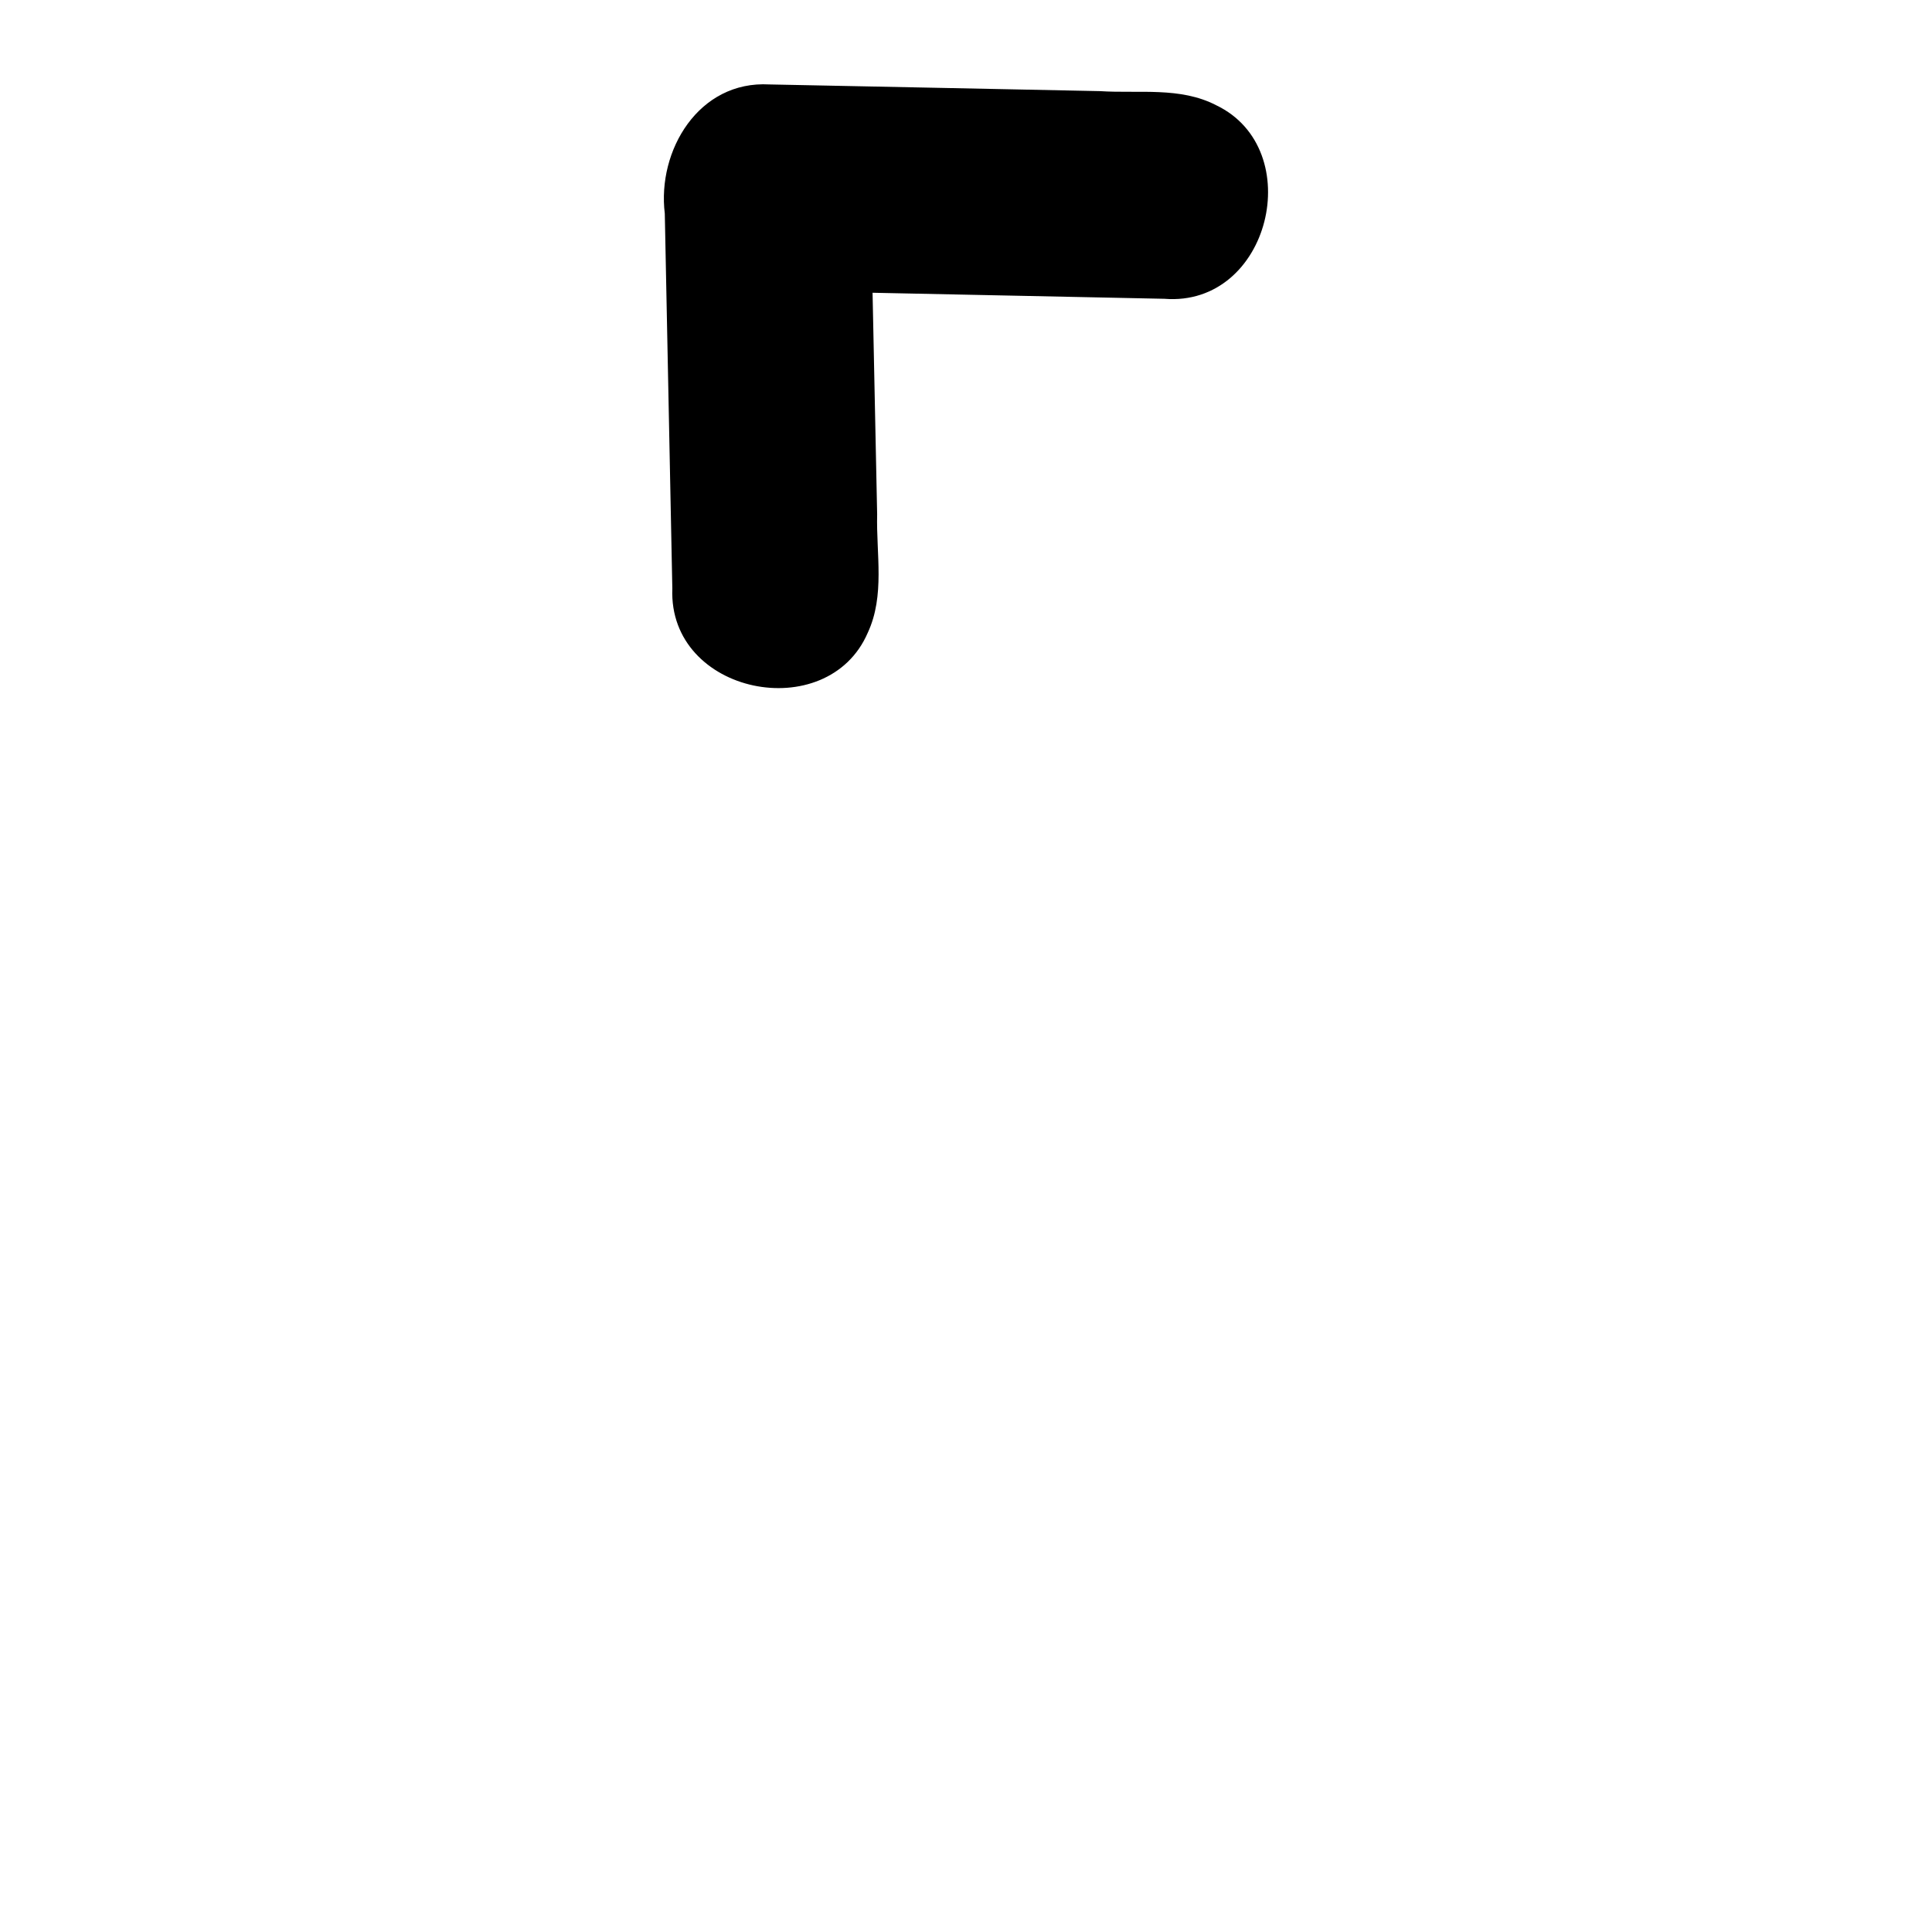 <?xml version="1.0" encoding="UTF-8" standalone="no"?>
<svg
   version="1.1"
   width="72.0mm"
   viewBox="0 0 72.0 72.0"
   height="72.0mm"
   id="svg1"
   sodipodi:docname="te.svg"
   inkscape:version="1.3.2 (091e20e, 2023-11-25, custom)"
   xmlns:inkscape="http://www.inkscape.org/namespaces/inkscape"
   xmlns:sodipodi="http://sodipodi.sourceforge.net/DTD/sodipodi-0.dtd"
   xmlns="http://www.w3.org/2000/svg"
   xmlns:svg="http://www.w3.org/2000/svg">
  <defs
     id="defs2" />
  <sodipodi:namedview
     id="namedview1"
     pagecolor="#ffffff"
     bordercolor="#000000"
     borderopacity="0.25"
     inkscape:showpageshadow="2"
     inkscape:pageopacity="0.0"
     inkscape:pagecheckerboard="0"
     inkscape:deskcolor="#d1d1d1"
     inkscape:document-units="mm"
     inkscape:zoom="1.4937934"
     inkscape:cx="31.463521"
     inkscape:cy="146.94134"
     inkscape:window-width="1920"
     inkscape:window-height="1009"
     inkscape:window-x="-8"
     inkscape:window-y="-8"
     inkscape:window-maximized="1"
     inkscape:current-layer="svg1" />
  <g
     transform="translate(24.741,3.14)"
     id="g1">
    <defs
       id="defs1" />
    <g
       id="layer1"
       transform="translate(-505.912,-670.002)">
      <path
         style="color:#000000;fill:#000000;stroke:none;stroke-width:1;stroke-linecap:round;stroke-linejoin:round;-inkscape-stroke:none"
         d="m 509.847,670.009 c -2.64,-0.151 -4.19,2.467 -3.901,4.812 0.096,4.658 0.188,9.317 0.281,13.976 -0.158,3.948 5.781,5.129 7.283,1.646 0.646,-1.389 0.312,-2.934 0.35,-4.411 -0.058,-2.753 -0.113,-5.506 -0.171,-8.26 3.625,0.077 7.25,0.15 10.875,0.225 3.939,0.313 5.351,-5.576 1.929,-7.214 -1.342,-0.694 -2.877,-0.43 -4.33,-0.525 -4.106,-0.086 -8.211,-0.165 -12.317,-0.249 z"
         id="path34" />
    </g>
  </g>
</svg>
